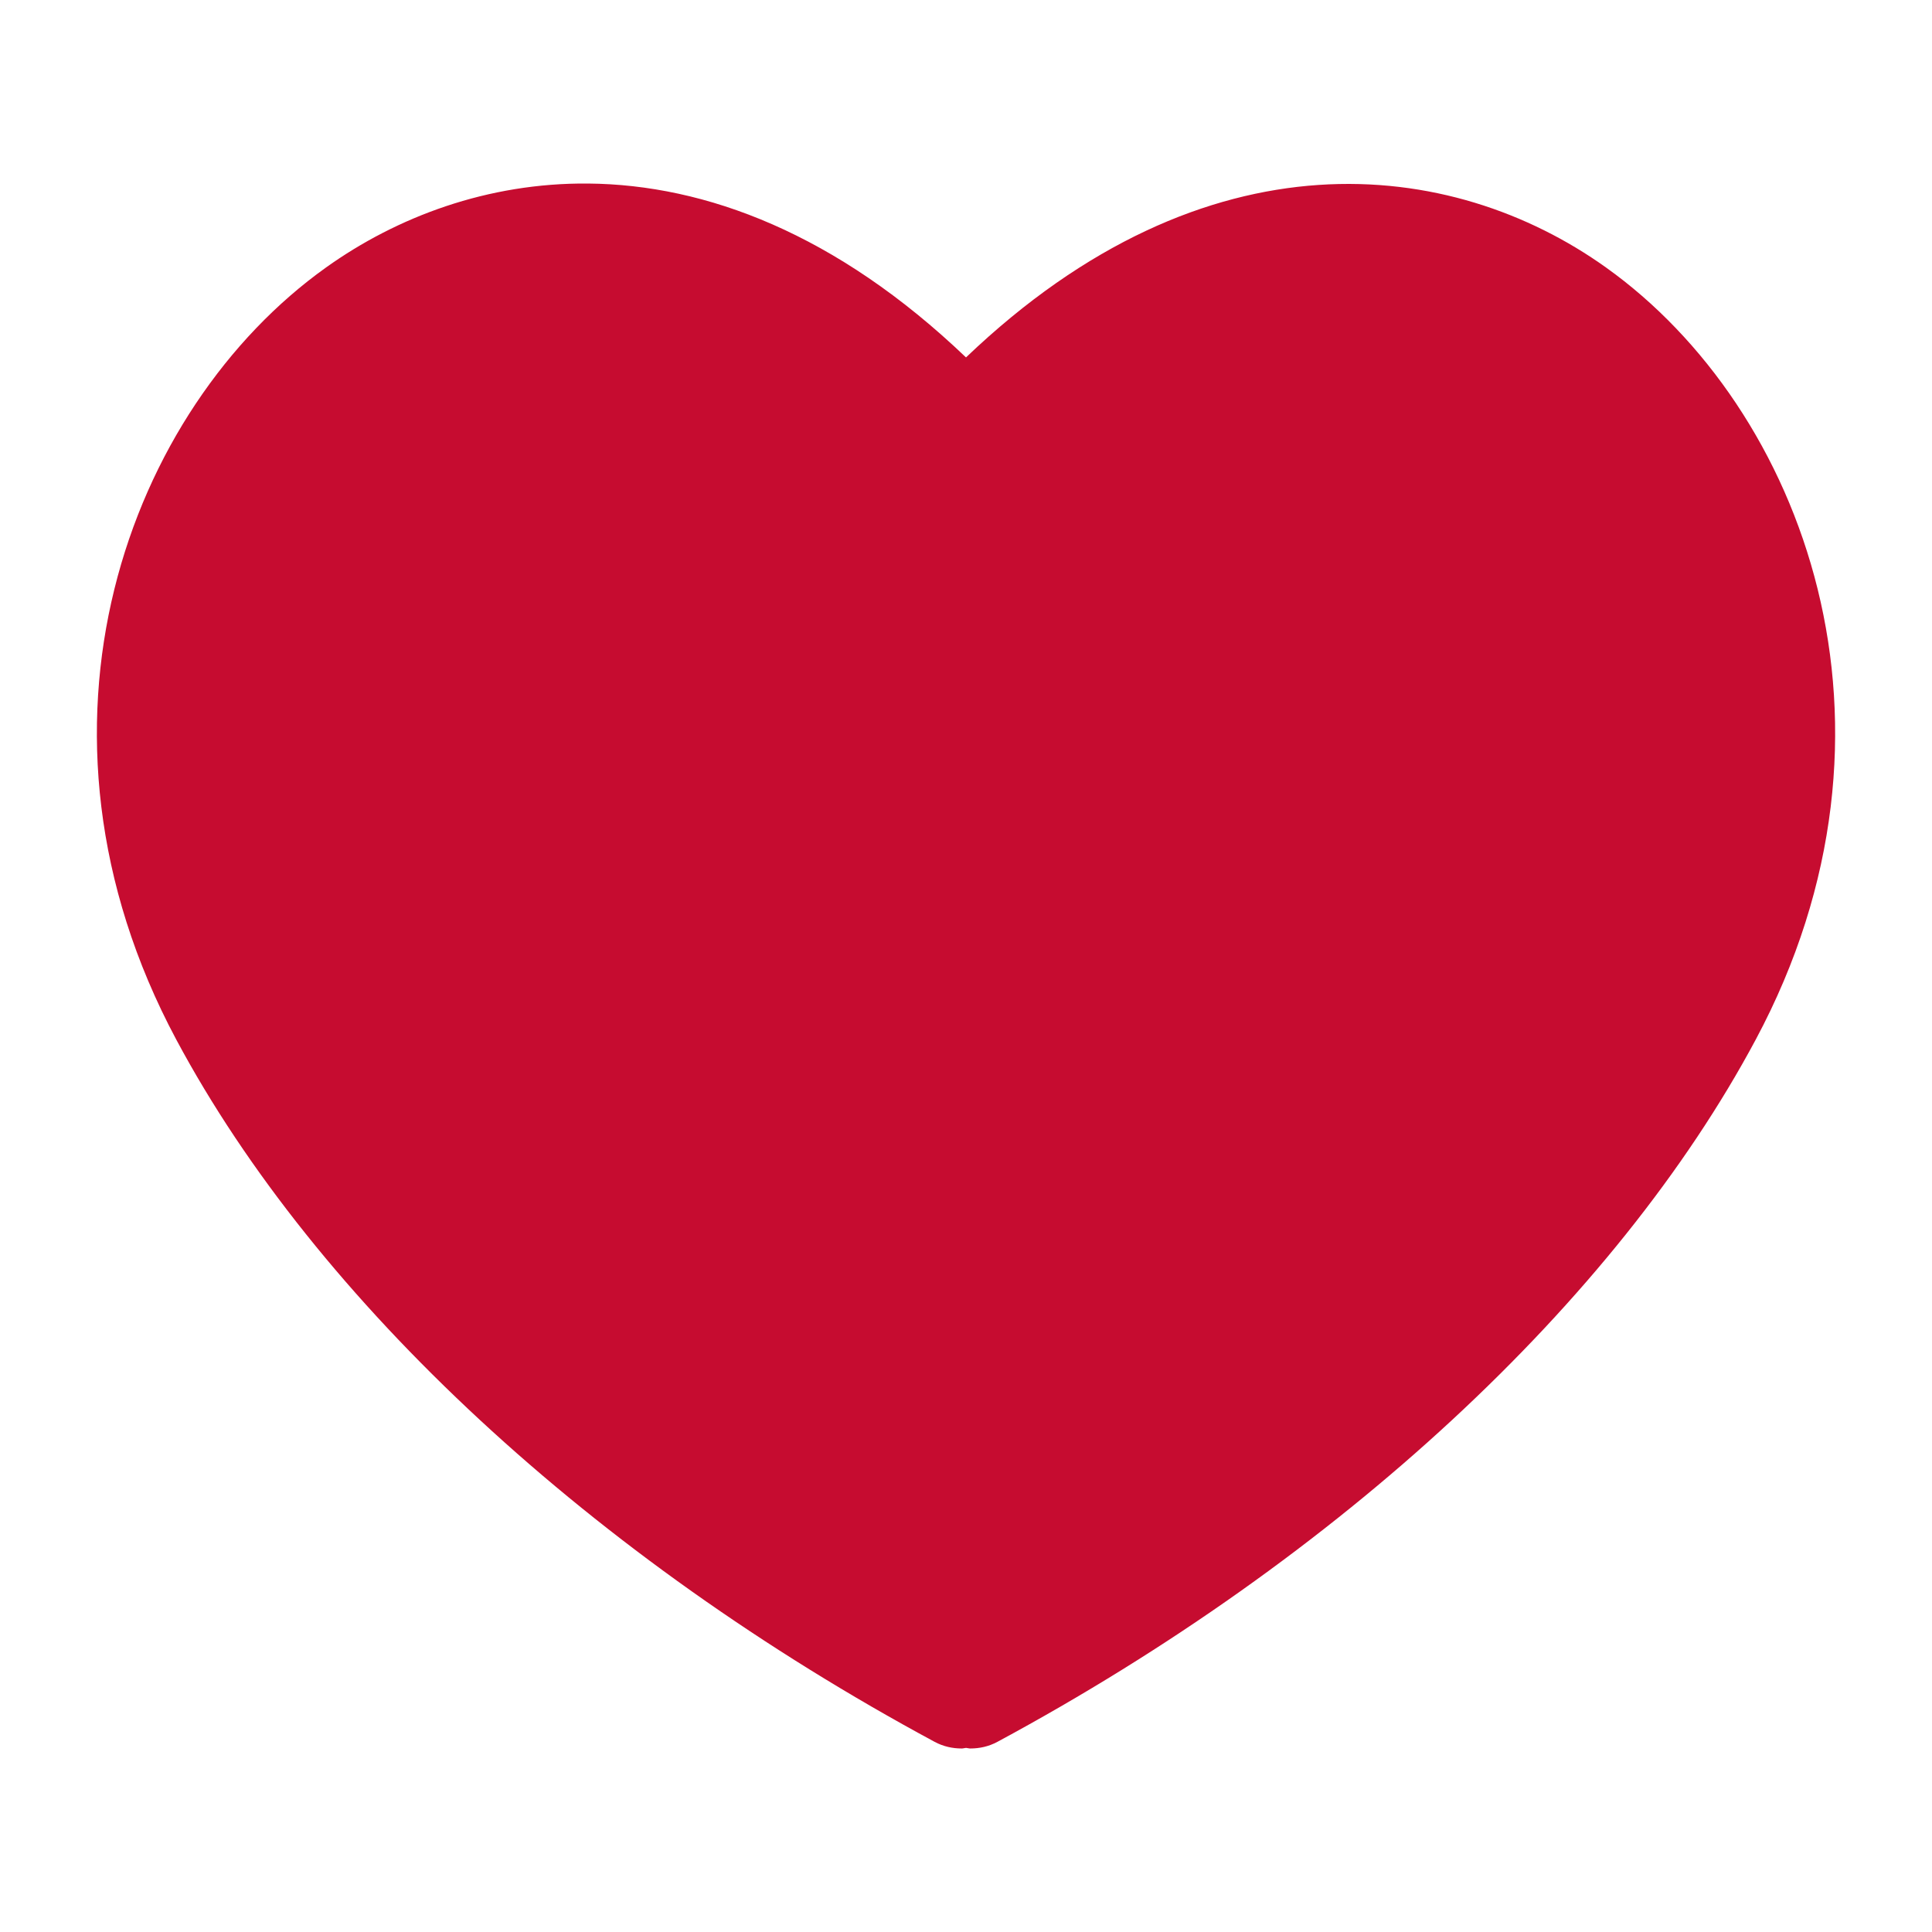 <?xml version="1.0" encoding="UTF-8" standalone="no"?>
<svg
   xmlns:dc="http://purl.org/dc/elements/1.1/"
   xmlns:cc="http://creativecommons.org/ns#"
   xmlns:rdf="http://www.w3.org/1999/02/22-rdf-syntax-ns#"
   xmlns:svg="http://www.w3.org/2000/svg"
   xmlns="http://www.w3.org/2000/svg"
   xmlns:sodipodi="http://sodipodi.sourceforge.net/DTD/sodipodi-0.dtd"
   xmlns:inkscape="http://www.inkscape.org/namespaces/inkscape"
   version="1.1"
   x="0px"
   y="0px"
   width="100px"
   height="100px"
   viewBox="0 0 100 100"
   enable-background="new 0 0 100 100"
   xml:space="preserve"
   id="svg3057"
   inkscape:version="0.48.5 r10040"
   sodipodi:docname="heart-filled.svg"><defs
     id="defs3071" /><sodipodi:namedview
     pagecolor="#ffffff"
     bordercolor="#666666"
     borderopacity="1"
     objecttolerance="10"
     gridtolerance="10"
     guidetolerance="10"
     inkscape:pageopacity="0"
     inkscape:pageshadow="2"
     inkscape:window-width="1042"
     inkscape:window-height="864"
     id="namedview3069"
     showgrid="false"
     inkscape:zoom="5.61"
     inkscape:cx="50"
     inkscape:cy="50"
     inkscape:window-x="0"
     inkscape:window-y="0"
     inkscape:window-maximized="0"
     inkscape:current-layer="svg3057" /><g
     id="Captions" /><g
     id="Your_Icon"
     style="fill:#004274;fill-opacity:1;stroke:none;stroke-opacity:1"><g
       id="g3061"
       style="fill:#004274;fill-opacity:1;stroke:none;stroke-opacity:1"><path
         style="fill:#c60c30;fill-opacity:1;stroke:none"
         d="m 30.438,9.5 c -5.193,-0.045 -9.886,1.719 -13.562,4.344 -10.224,7.301 -16.41,23.783 -7.75,39.969 7.252,13.556 21.564,26.815 39.25,36.344 0.452,0.243 0.926,0.344 1.406,0.344 0.072,0 0.147,-0.026 0.219,-0.031 0.072,0.005 0.147,0.031 0.219,0.031 0.48,0 0.954,-0.101 1.406,-0.344 C 69.311,80.628 83.623,67.37 90.875,53.812 99.535,37.627 93.35,21.144 83.125,13.844 75.148,8.145 62.45,6.601 50,18.5 43.286,12.083 36.517,9.552 30.438,9.5 z"
         id="path3063"
         inkscape:connector-curvature="0"
         sodipodi:nodetypes="scccscsccccs" /></g><g
       id="g3065"
       style="fill:#004274;fill-opacity:1;stroke:none;stroke-opacity:1" /></g></svg>